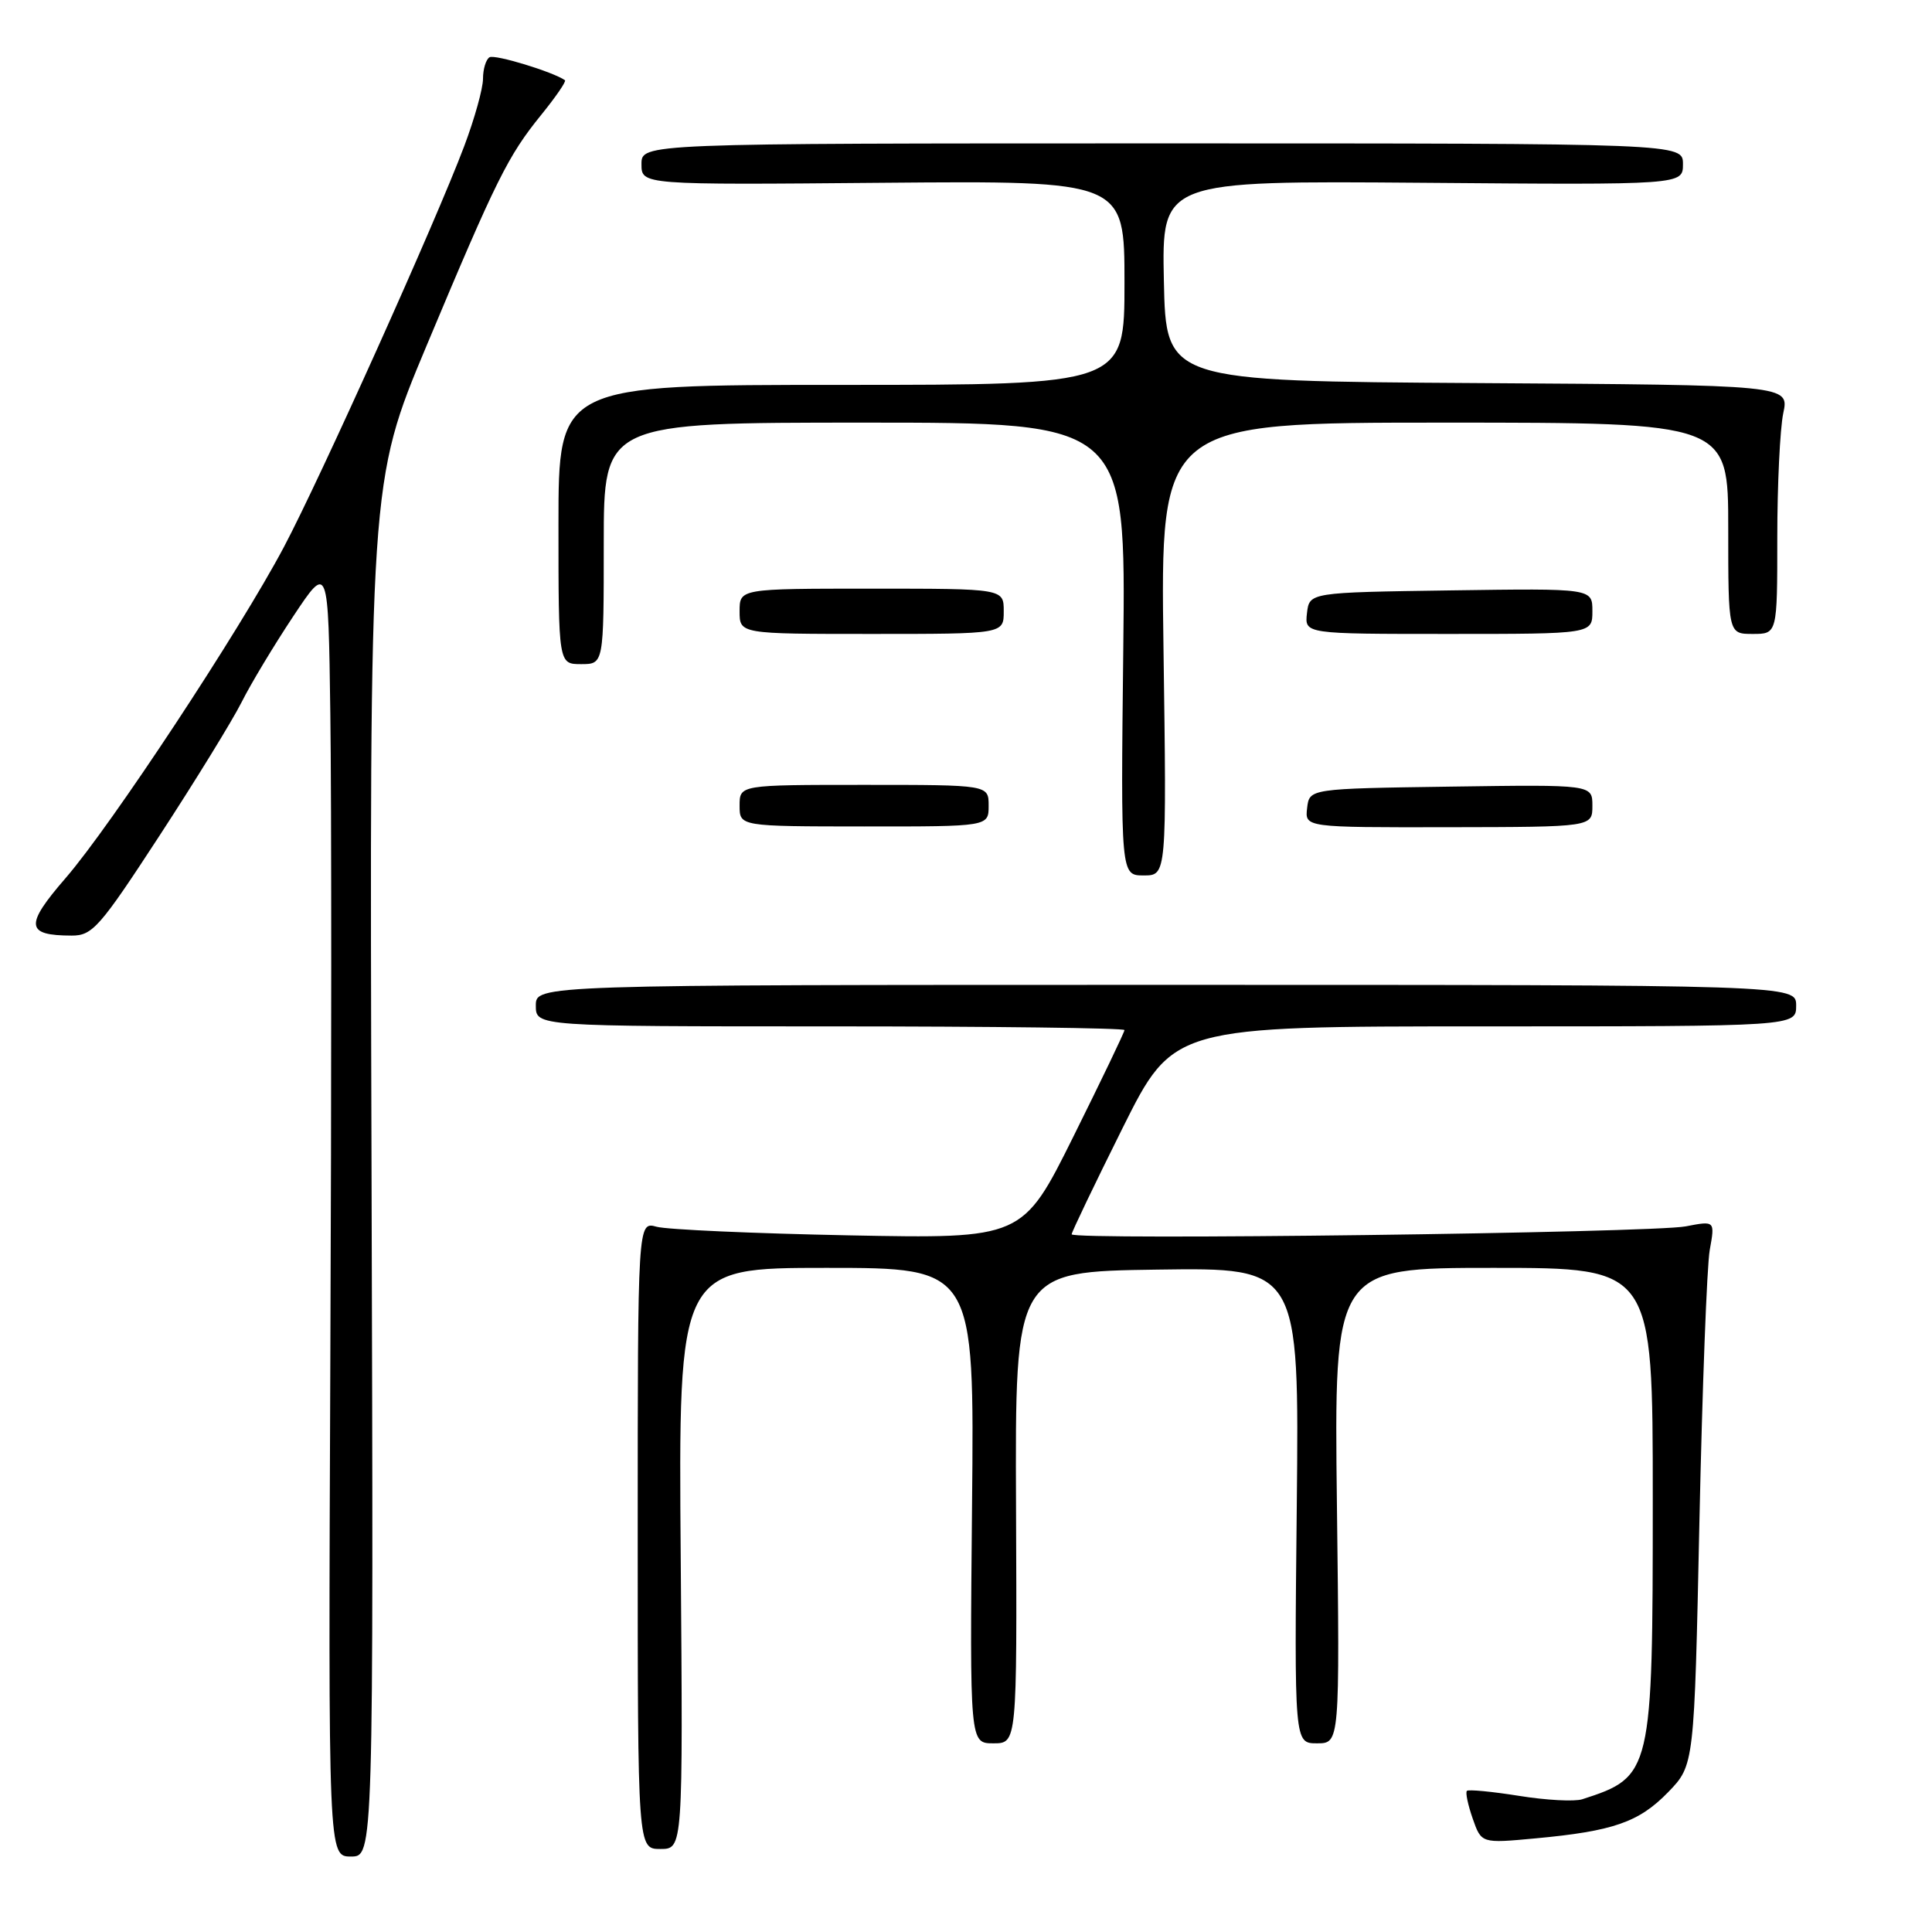 <?xml version="1.0" encoding="UTF-8" standalone="no"?>
<!DOCTYPE svg PUBLIC "-//W3C//DTD SVG 1.1//EN" "http://www.w3.org/Graphics/SVG/1.1/DTD/svg11.dtd" >
<svg xmlns="http://www.w3.org/2000/svg" xmlns:xlink="http://www.w3.org/1999/xlink" version="1.1" viewBox="0 0 256 256">
 <g >
 <path fill="currentColor"
d=" M 49.23 154.94 C 48.96 63.87 48.96 63.87 56.53 45.79 C 65.78 23.72 67.30 20.66 71.73 15.20 C 73.65 12.83 75.06 10.78 74.86 10.63 C 73.30 9.53 65.55 7.16 64.86 7.59 C 64.39 7.88 64.00 9.16 64.00 10.44 C 64.00 11.72 62.88 15.74 61.51 19.37 C 57.77 29.32 42.43 63.40 37.61 72.50 C 31.70 83.65 14.76 109.33 8.71 116.33 C 3.25 122.63 3.39 123.96 9.50 123.97 C 12.25 123.98 13.22 122.87 21.13 110.74 C 25.88 103.46 30.77 95.51 32.00 93.07 C 33.22 90.63 36.31 85.50 38.86 81.66 C 43.50 74.68 43.50 74.68 43.77 94.59 C 43.93 105.54 43.93 144.09 43.77 180.25 C 43.50 246.00 43.50 246.00 46.50 246.00 C 49.50 246.00 49.50 246.00 49.23 154.94 Z  M 90.20 206.50 C 89.89 168.00 89.89 168.00 109.50 168.00 C 129.11 168.00 129.11 168.00 128.80 199.50 C 128.50 231.00 128.50 231.00 131.63 231.00 C 134.76 231.00 134.76 231.00 134.63 199.75 C 134.50 168.50 134.50 168.50 153.33 168.23 C 172.15 167.96 172.15 167.96 171.83 199.48 C 171.50 231.00 171.50 231.00 174.51 231.00 C 177.53 231.00 177.53 231.00 177.15 199.50 C 176.77 168.00 176.77 168.00 197.89 168.00 C 219.00 168.00 219.00 168.00 219.00 198.60 C 219.00 234.97 218.89 235.43 209.66 238.41 C 208.64 238.74 204.87 238.54 201.28 237.96 C 197.69 237.39 194.58 237.09 194.37 237.30 C 194.16 237.51 194.51 239.16 195.14 240.97 C 196.29 244.26 196.29 244.26 203.39 243.60 C 213.77 242.64 217.16 241.46 221.04 237.47 C 224.50 233.89 224.50 233.89 225.18 201.70 C 225.56 183.99 226.17 167.76 226.55 165.63 C 227.25 161.75 227.25 161.75 223.37 162.50 C 218.90 163.36 142.00 164.36 142.00 163.55 C 142.00 163.26 145.03 156.94 148.73 149.51 C 155.47 136.00 155.47 136.00 196.73 136.00 C 238.00 136.00 238.00 136.00 238.00 133.25 C 238.00 130.50 238.00 130.50 154.50 130.50 C 71.00 130.50 71.00 130.50 71.00 133.25 C 71.00 136.00 71.00 136.00 110.00 136.00 C 131.45 136.00 149.00 136.22 149.00 136.49 C 149.00 136.76 145.96 143.09 142.25 150.56 C 135.50 164.14 135.50 164.14 112.50 163.69 C 99.85 163.44 88.38 162.93 87.00 162.55 C 84.50 161.86 84.50 161.86 84.50 203.43 C 84.50 245.00 84.50 245.00 87.50 245.00 C 90.50 245.00 90.50 245.00 90.20 206.50 Z  M 154.17 86.00 C 153.75 56.00 153.75 56.00 191.38 56.00 C 229.00 56.00 229.00 56.00 229.00 70.00 C 229.00 84.00 229.00 84.00 232.25 84.00 C 235.50 84.00 235.50 84.00 235.50 71.25 C 235.50 64.24 235.86 56.82 236.29 54.76 C 237.09 51.02 237.09 51.02 195.79 50.76 C 154.50 50.50 154.50 50.50 154.22 37.22 C 153.94 23.95 153.94 23.95 188.47 24.22 C 223.00 24.50 223.00 24.50 223.00 21.75 C 223.00 19.00 223.00 19.00 154.00 19.00 C 85.00 19.00 85.00 19.00 85.00 21.75 C 85.00 24.50 85.00 24.50 117.00 24.22 C 149.00 23.95 149.00 23.95 149.00 37.47 C 149.00 51.00 149.00 51.00 111.50 51.00 C 74.00 51.00 74.00 51.00 74.00 69.50 C 74.00 88.00 74.00 88.00 77.00 88.00 C 80.00 88.00 80.00 88.00 80.00 72.00 C 80.00 56.00 80.00 56.00 114.59 56.00 C 149.18 56.00 149.18 56.00 148.84 86.00 C 148.50 116.00 148.50 116.00 151.55 116.00 C 154.59 116.00 154.59 116.00 154.17 86.00 Z  M 131.00 106.76 C 131.00 104.00 131.00 104.00 114.50 104.00 C 98.00 104.00 98.00 104.00 98.00 106.75 C 98.00 109.50 98.00 109.50 114.50 109.51 C 131.00 109.52 131.00 109.52 131.00 106.76 Z  M 211.00 106.77 C 211.00 103.96 211.00 103.96 192.25 104.23 C 173.50 104.50 173.50 104.50 173.20 107.07 C 172.90 109.64 172.90 109.64 191.95 109.61 C 211.00 109.58 211.00 109.58 211.00 106.77 Z  M 133.00 81.00 C 133.00 78.00 133.00 78.00 115.50 78.00 C 98.00 78.00 98.00 78.00 98.00 81.00 C 98.00 84.00 98.00 84.00 115.50 84.00 C 133.00 84.00 133.00 84.00 133.00 81.00 Z  M 211.00 80.98 C 211.00 77.96 211.00 77.96 192.25 78.23 C 173.50 78.50 173.50 78.50 173.18 81.25 C 172.87 84.00 172.87 84.00 191.93 84.00 C 211.00 84.00 211.00 84.00 211.00 80.98 Z "/>
</g>
</svg>